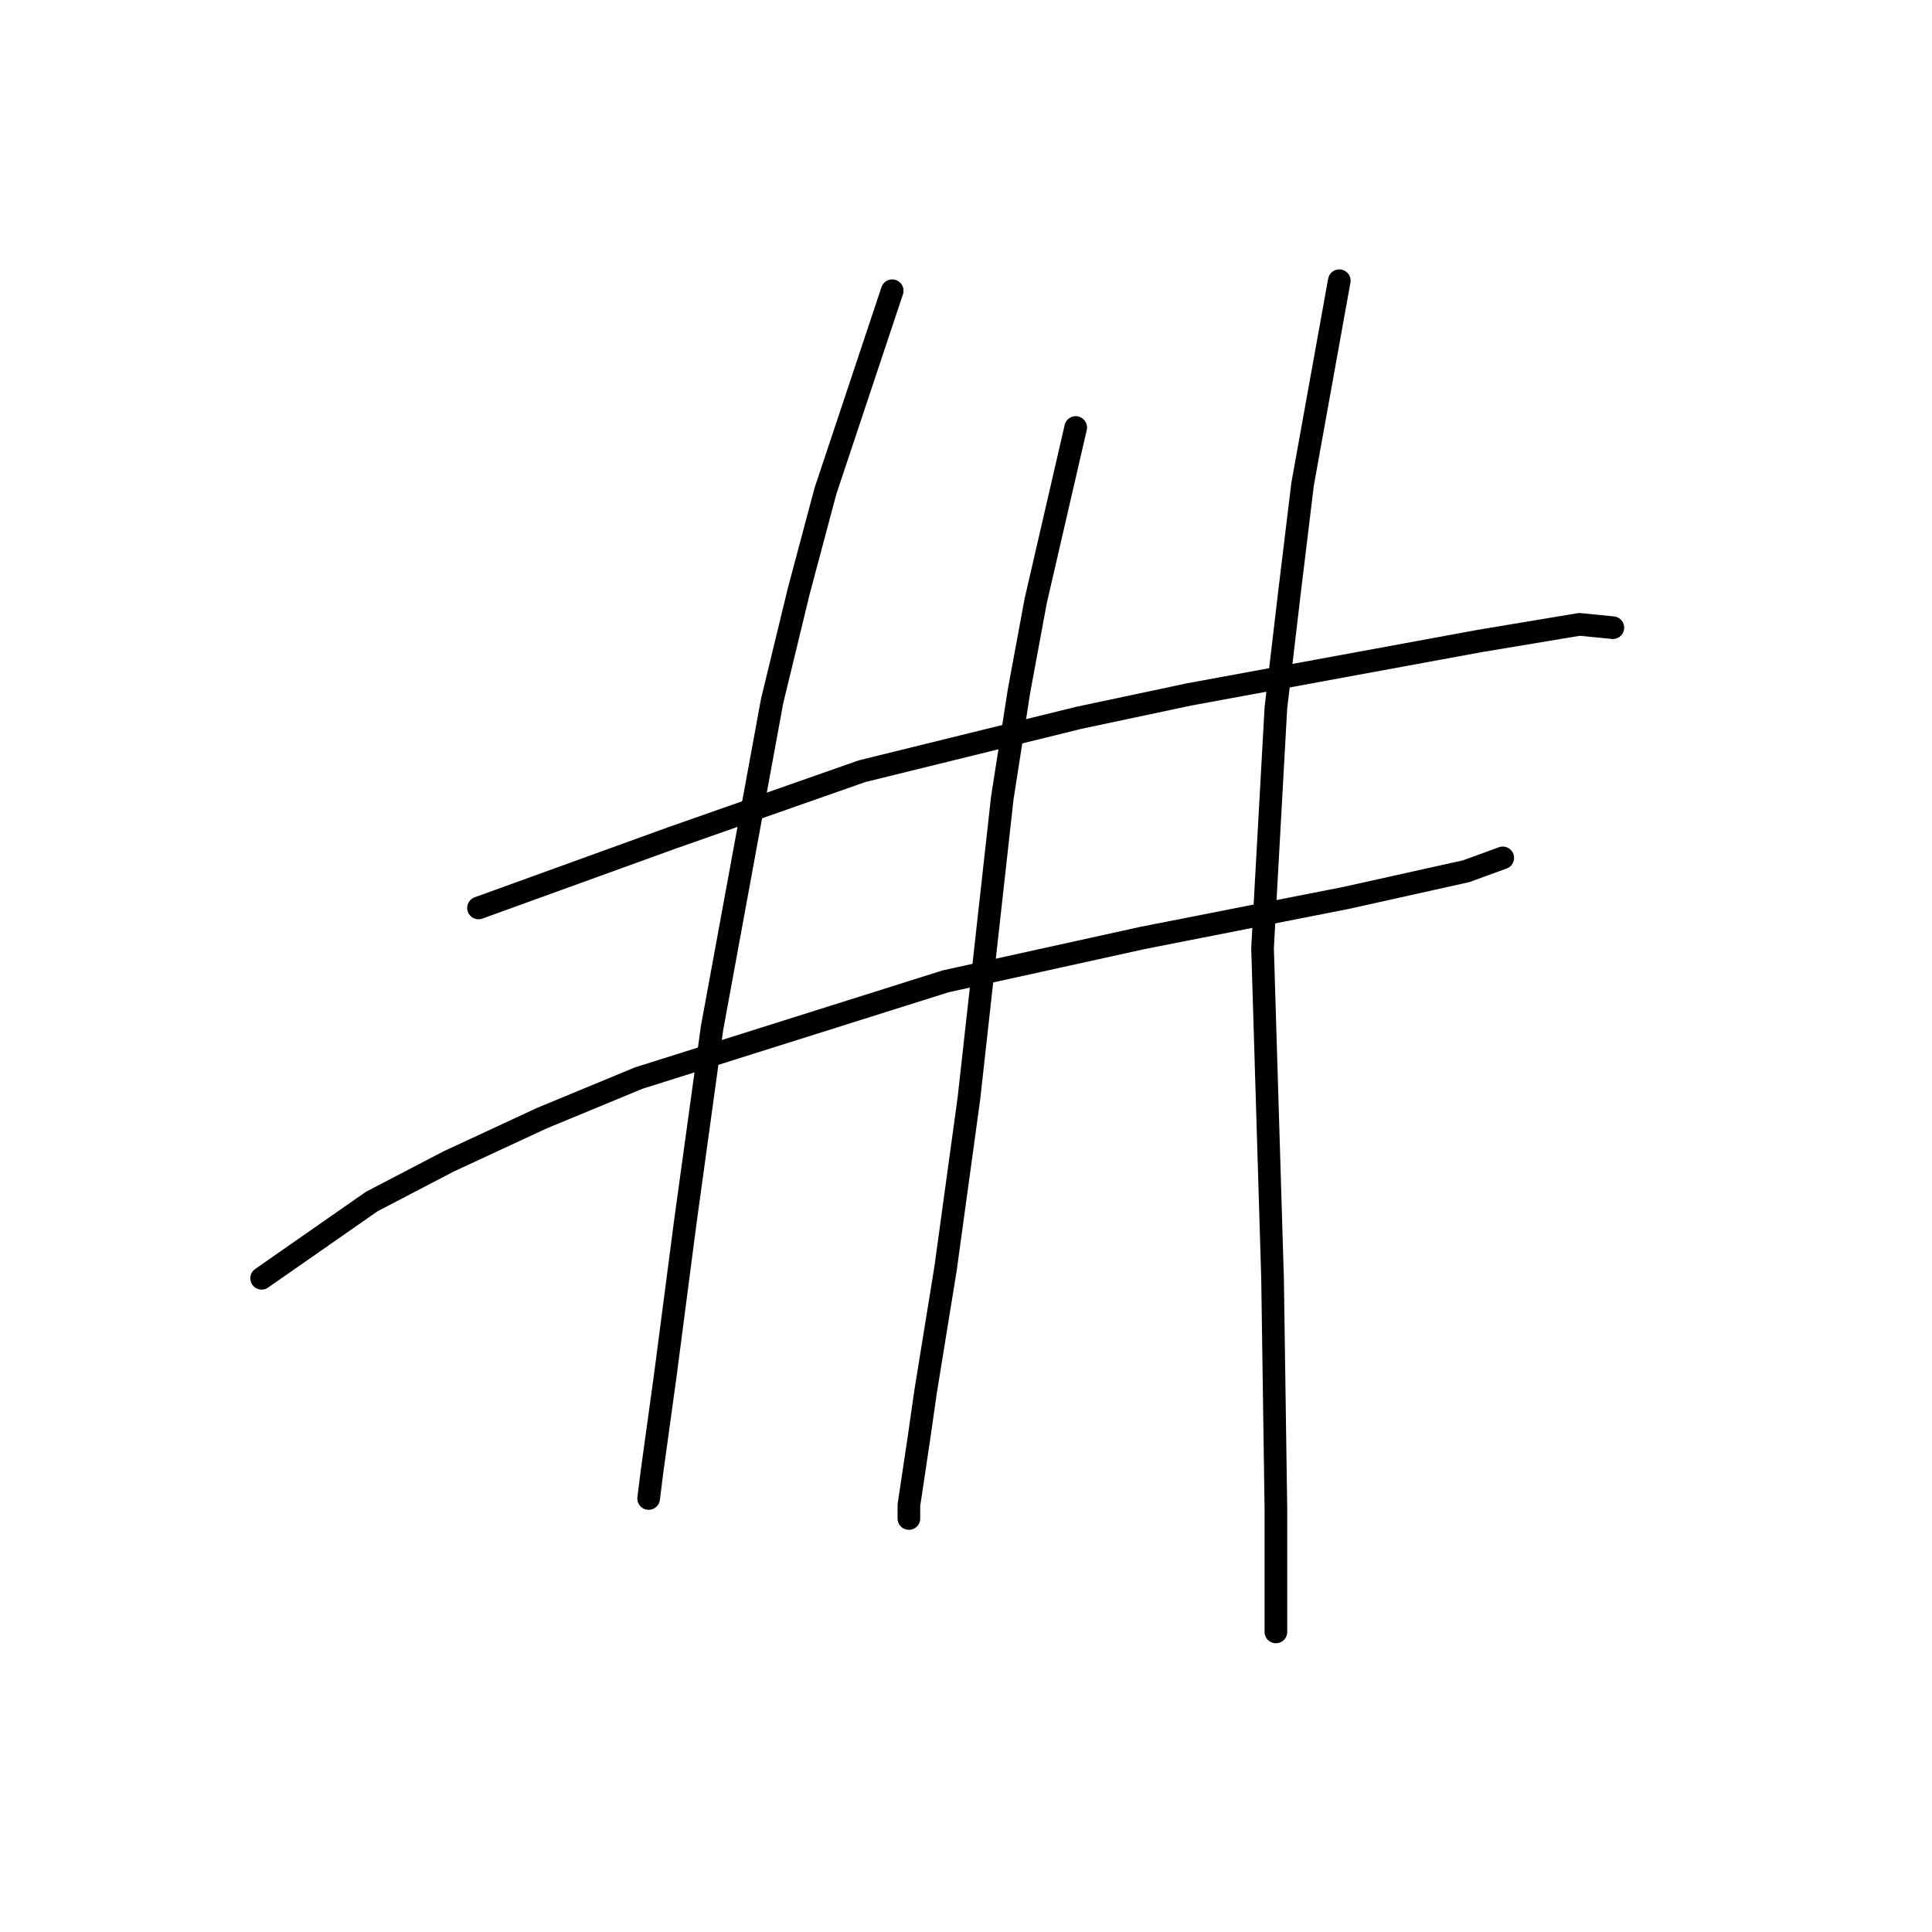<?xml version="1.0" standalone="no"?>
    <svg width="256" height="256" xmlns="http://www.w3.org/2000/svg" version="1.1">
    <polyline stroke="black" stroke-width="3" stroke-linecap="round" fill="transparent" stroke-linejoin="round" points="63.404 120.308 89.045 111.024 114.244 102.182 142.979 95.109 157.568 92.014 196.03 84.941 209.292 82.73 213.713 83.172 213.713 83.172 " />
        <polyline stroke="black" stroke-width="3" stroke-linecap="round" fill="transparent" stroke-linejoin="round" points="34.668 169.379 49.257 159.211 59.425 153.906 71.804 148.159 84.624 142.854 125.296 130.033 151.379 124.286 178.346 118.981 194.261 115.445 199.124 113.676 199.124 113.676 " />
        <polyline stroke="black" stroke-width="3" stroke-linecap="round" fill="transparent" stroke-linejoin="round" points="118.223 38.522 109.381 65.047 105.844 78.309 102.308 92.898 94.35 136.223 90.813 161.864 88.161 182.2 86.392 195.02 85.95 198.557 85.95 198.557 " />
        <polyline stroke="black" stroke-width="3" stroke-linecap="round" fill="transparent" stroke-linejoin="round" points="142.537 56.647 137.232 79.636 135.022 91.572 132.811 105.719 128.391 145.506 125.296 168.053 122.644 184.41 121.759 190.599 120.433 199.441 120.433 201.209 120.433 201.209 " />
        <polyline stroke="black" stroke-width="3" stroke-linecap="round" fill="transparent" stroke-linejoin="round" points="177.462 37.195 172.599 64.163 170.831 78.751 169.063 93.782 167.294 125.613 168.62 169.379 169.063 199.883 169.063 216.24 169.063 216.24 " />
        </svg>